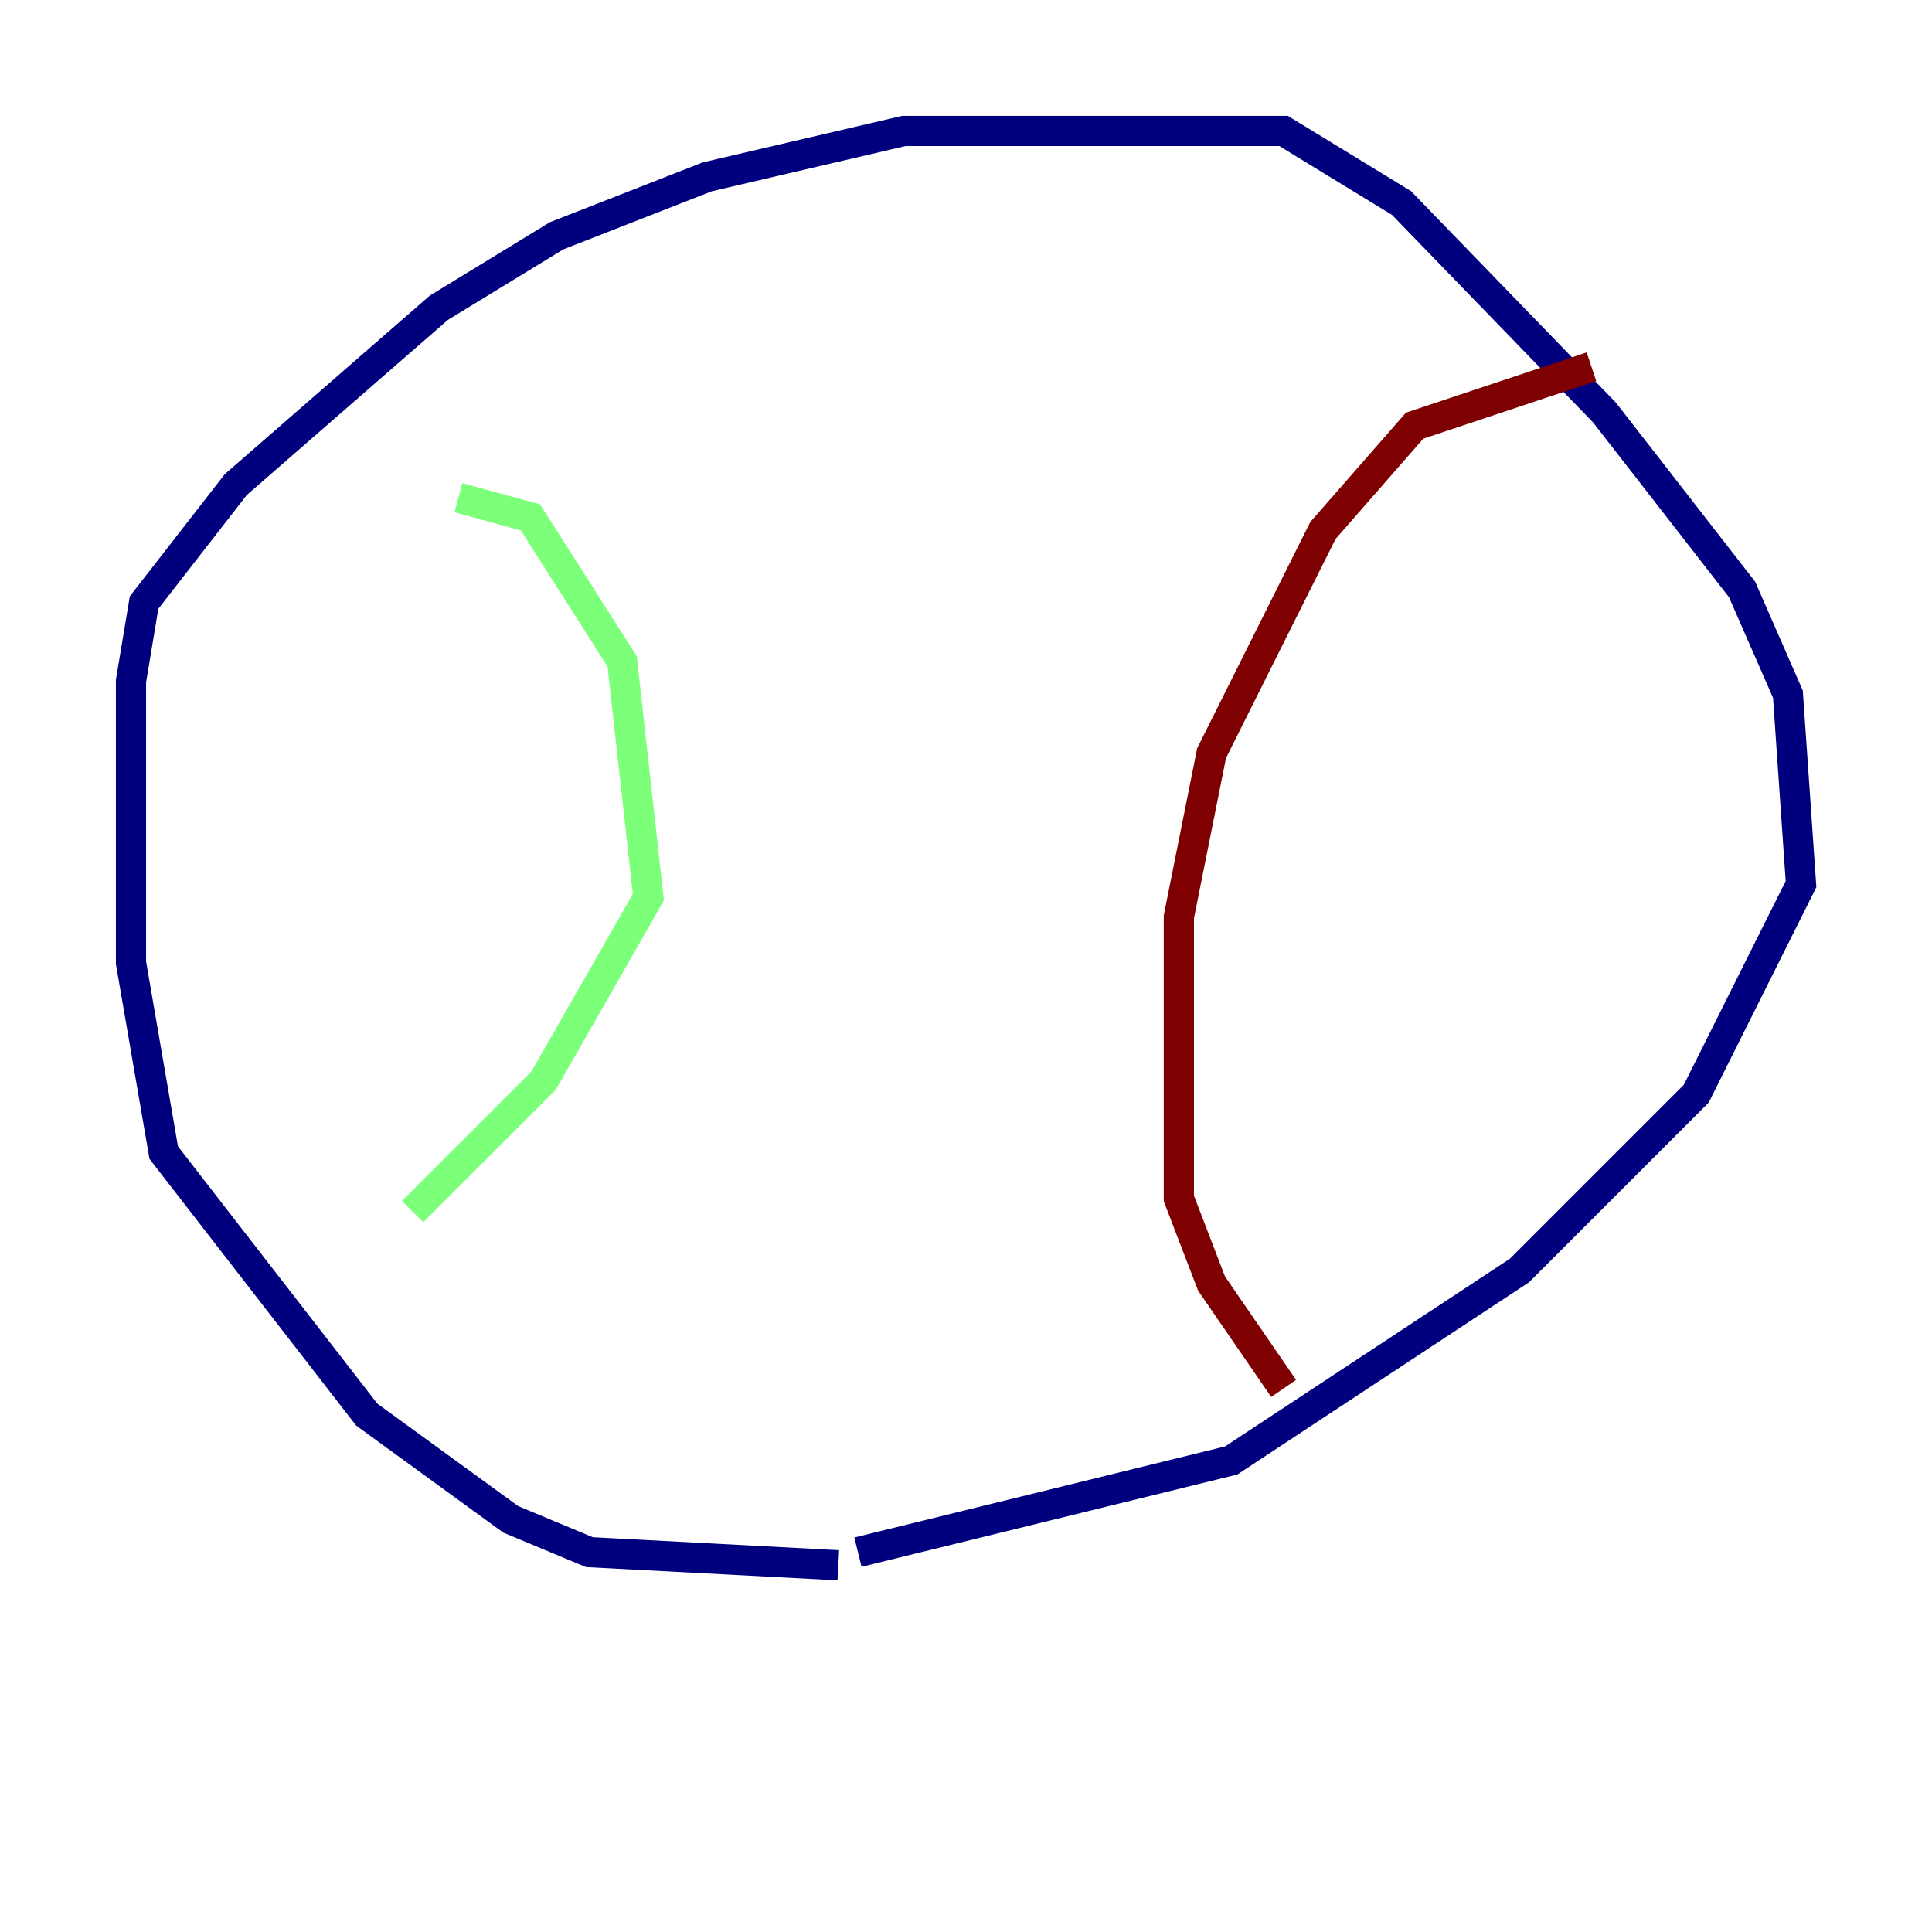 <?xml version="1.0" encoding="utf-8" ?>
<svg baseProfile="tiny" height="128" version="1.2" viewBox="0,0,128,128" width="128" xmlns="http://www.w3.org/2000/svg" xmlns:ev="http://www.w3.org/2001/xml-events" xmlns:xlink="http://www.w3.org/1999/xlink"><defs /><polyline fill="none" points="55.539,103.702 39.051,102.834 33.844,100.664 24.298,93.722 10.848,76.366 8.678,63.783 8.678,45.125 9.546,39.919 15.62,32.108 29.071,20.393 36.881,15.62 46.861,11.715 59.878,8.678 85.044,8.678 92.854,13.451 106.305,27.336 115.417,39.051 118.454,45.993 119.322,58.576 112.38,72.461 100.664,84.176 81.573,96.759 56.841,102.834" stroke="#00007f" stroke-width="2" /><polyline fill="none" points="30.373,32.976 35.146,34.278 41.22,43.824 42.956,59.444 36.014,71.593 27.336,80.271" stroke="#7cff79" stroke-width="2" /><polyline fill="none" points="105.437,24.298 93.722,28.203 87.647,35.146 80.271,49.898 78.102,60.746 78.102,79.403 80.271,85.044 85.044,91.986" stroke="#7f0000" stroke-width="2" /></svg>